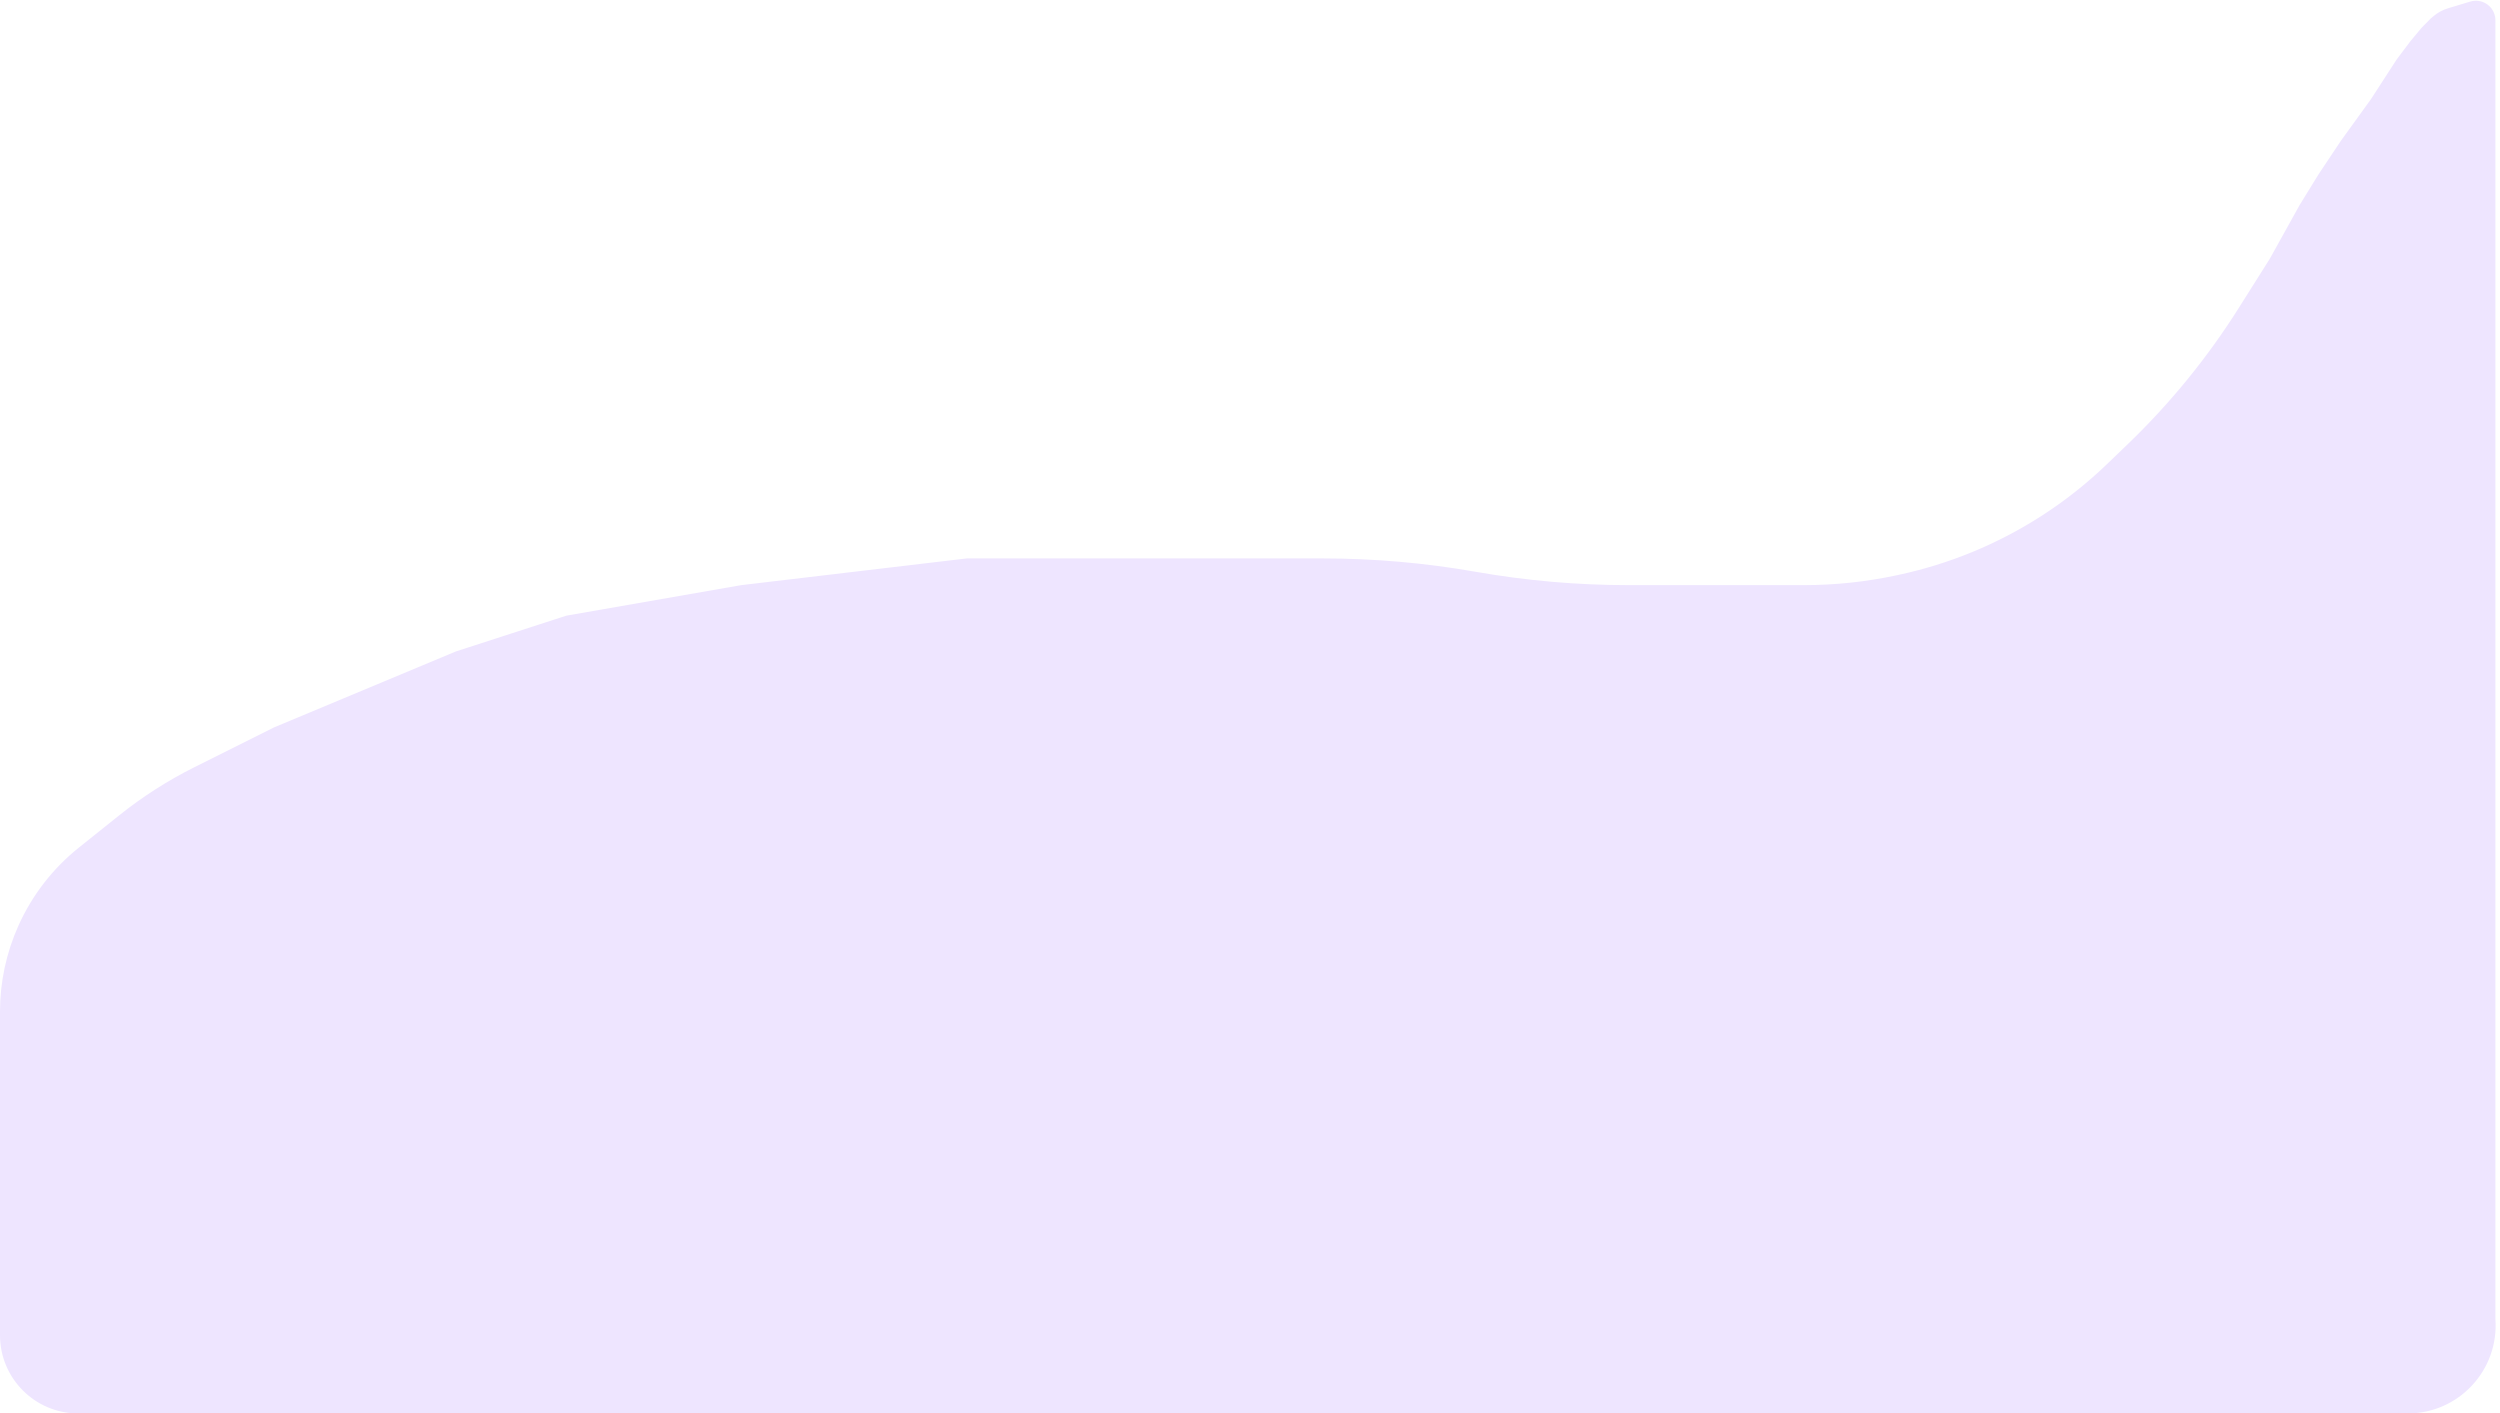 <svg width="543" height="307" viewBox="0 0 543 307" fill="none" xmlns="http://www.w3.org/2000/svg">
<path d="M59.5 158L42.212 166.644C36.42 169.54 30.951 173.04 25.894 177.085L17.14 184.088C11.462 188.63 6.951 194.463 3.982 201.1C1.357 206.967 0 213.322 0 219.75V290.004C0 299.391 7.609 307 16.996 307H522.945C534.046 307 542.81 297.571 542 286.5V19.5V9V4.396C542 4.116 541.972 3.836 541.917 3.561C541.425 1.115 538.935 -0.377 536.545 0.343L531.711 1.801C530.582 2.141 529.532 2.704 528.625 3.457L528 3.974L526 6L523.5 9L520.5 13L515 21.5L508.5 30.5L503.5 38L499.5 44.5L493 56.206L486.232 66.933C479.436 77.705 471.359 87.614 462.179 96.443L457.632 100.816C453.221 105.058 448.405 108.856 443.252 112.157C433.827 118.195 423.395 122.493 412.452 124.845L411.989 124.944C405.348 126.372 398.575 127.092 391.783 127.092H364H353.753C342.606 127.092 331.479 126.121 320.5 124.19C309.521 122.259 298.394 121.288 287.247 121.288H255H210L161 127.092L123 133.724L99 141.5L59.5 158Z" fill="#EEE5FF"/>
</svg>
